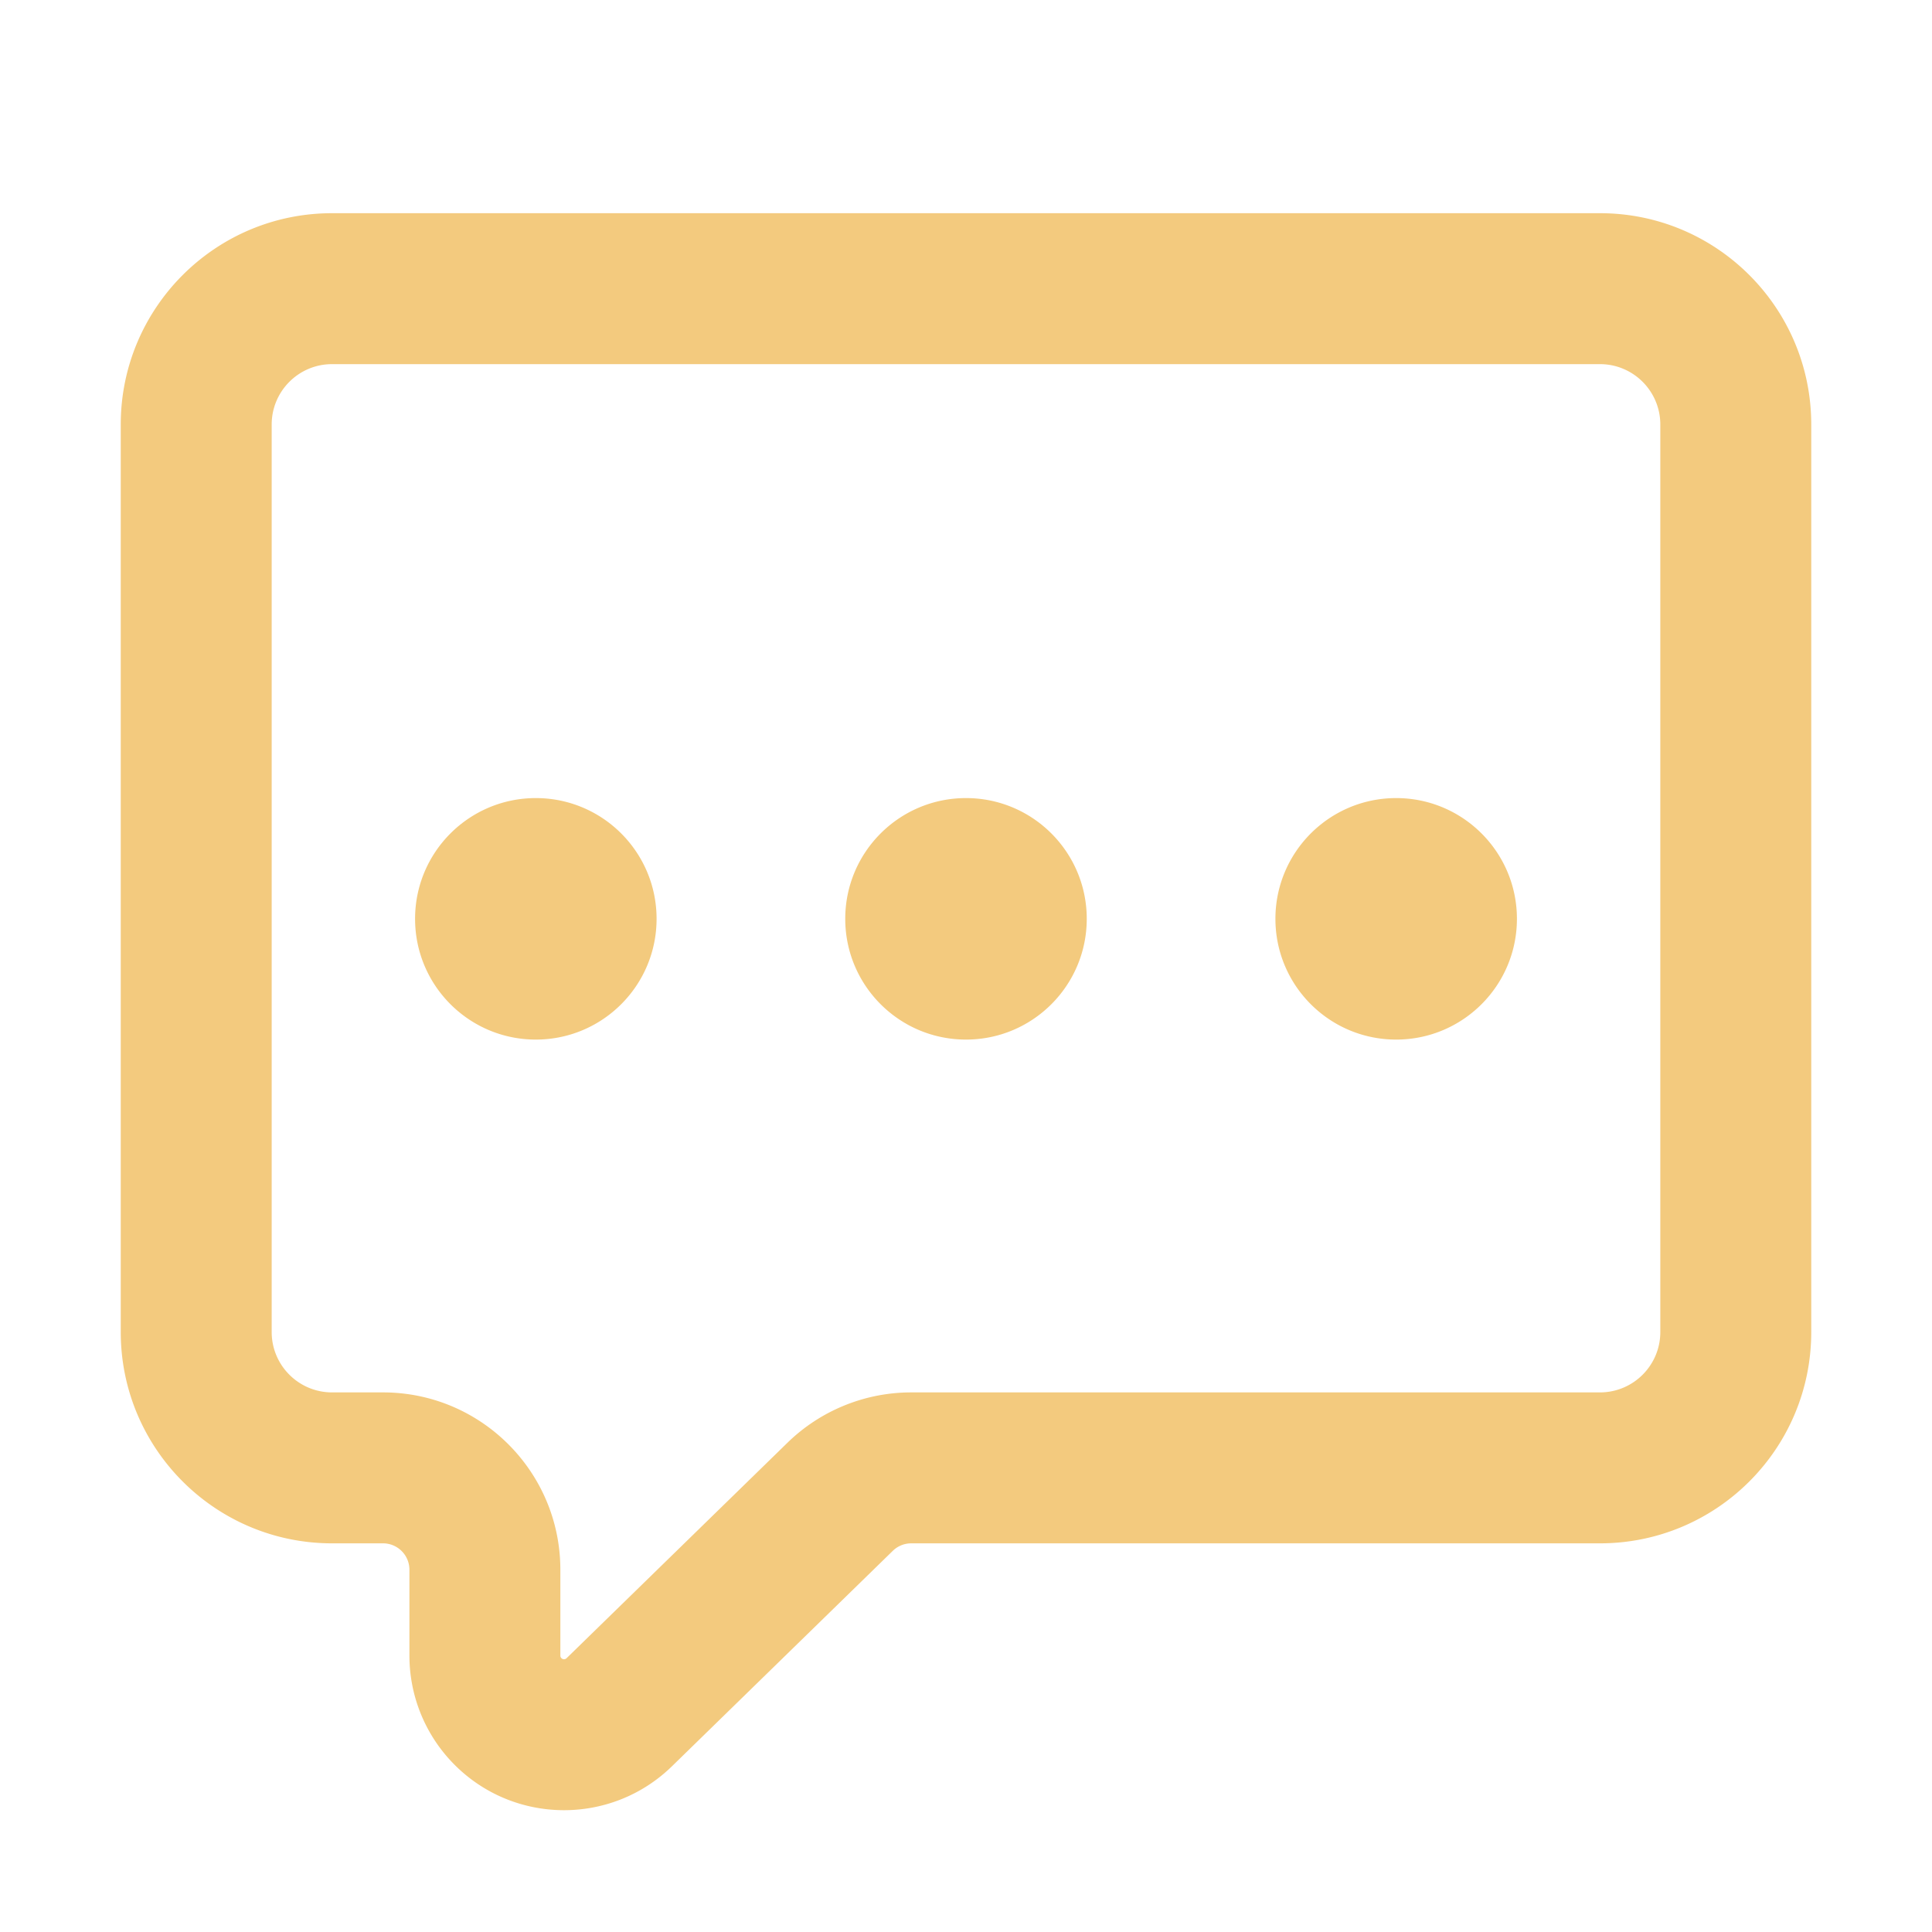 <?xml version="1.0" standalone="no"?><!DOCTYPE svg PUBLIC "-//W3C//DTD SVG 1.1//EN" "http://www.w3.org/Graphics/SVG/1.1/DTD/svg11.dtd"><svg t="1724341166746" class="icon" viewBox="0 0 1024 1024" version="1.1" xmlns="http://www.w3.org/2000/svg" p-id="3424" xmlns:xlink="http://www.w3.org/1999/xlink" width="200" height="200"><path d="M176 193c-17.673 0-32 14.327-32 32v481c0 17.673 14.327 32 32 32h27c51.915 0 94 42.085 94 94v45.5a1.94 1.94 0 0 0 3.293 1.388l117.045-114.176A94 94 0 0 1 482.976 738H848c17.673 0 32-14.327 32-32V225c0-17.673-14.327-32-32-32H176z m0-80h672c61.856 0 112 50.144 112 112v481c0 61.856-50.144 112-112 112H482.976a14 14 0 0 0-9.776 3.978L356.156 936.154c-32.394 31.6-84.271 30.956-115.87-1.437A81.94 81.94 0 0 1 217 877.5V832c0-7.732-6.268-14-14-14h-27c-61.856 0-112-50.144-112-112V225c0-61.856 50.144-112 112-112z m336 438c-35.346 0-64-28.654-64-64 0-35.346 28.654-64 64-64 35.346 0 64 28.654 64 64 0 35.346-28.654 64-64 64z m228 0c-35.346 0-64-28.654-64-64 0-35.346 28.654-64 64-64 35.346 0 64 28.654 64 64 0 35.346-28.654 64-64 64z m-456 0c-35.346 0-64-28.654-64-64 0-35.346 28.654-64 64-64 35.346 0 64 28.654 64 64 0 35.346-28.654 64-64 64z" fill="#f3ca7e" p-id="3425"></path></svg>